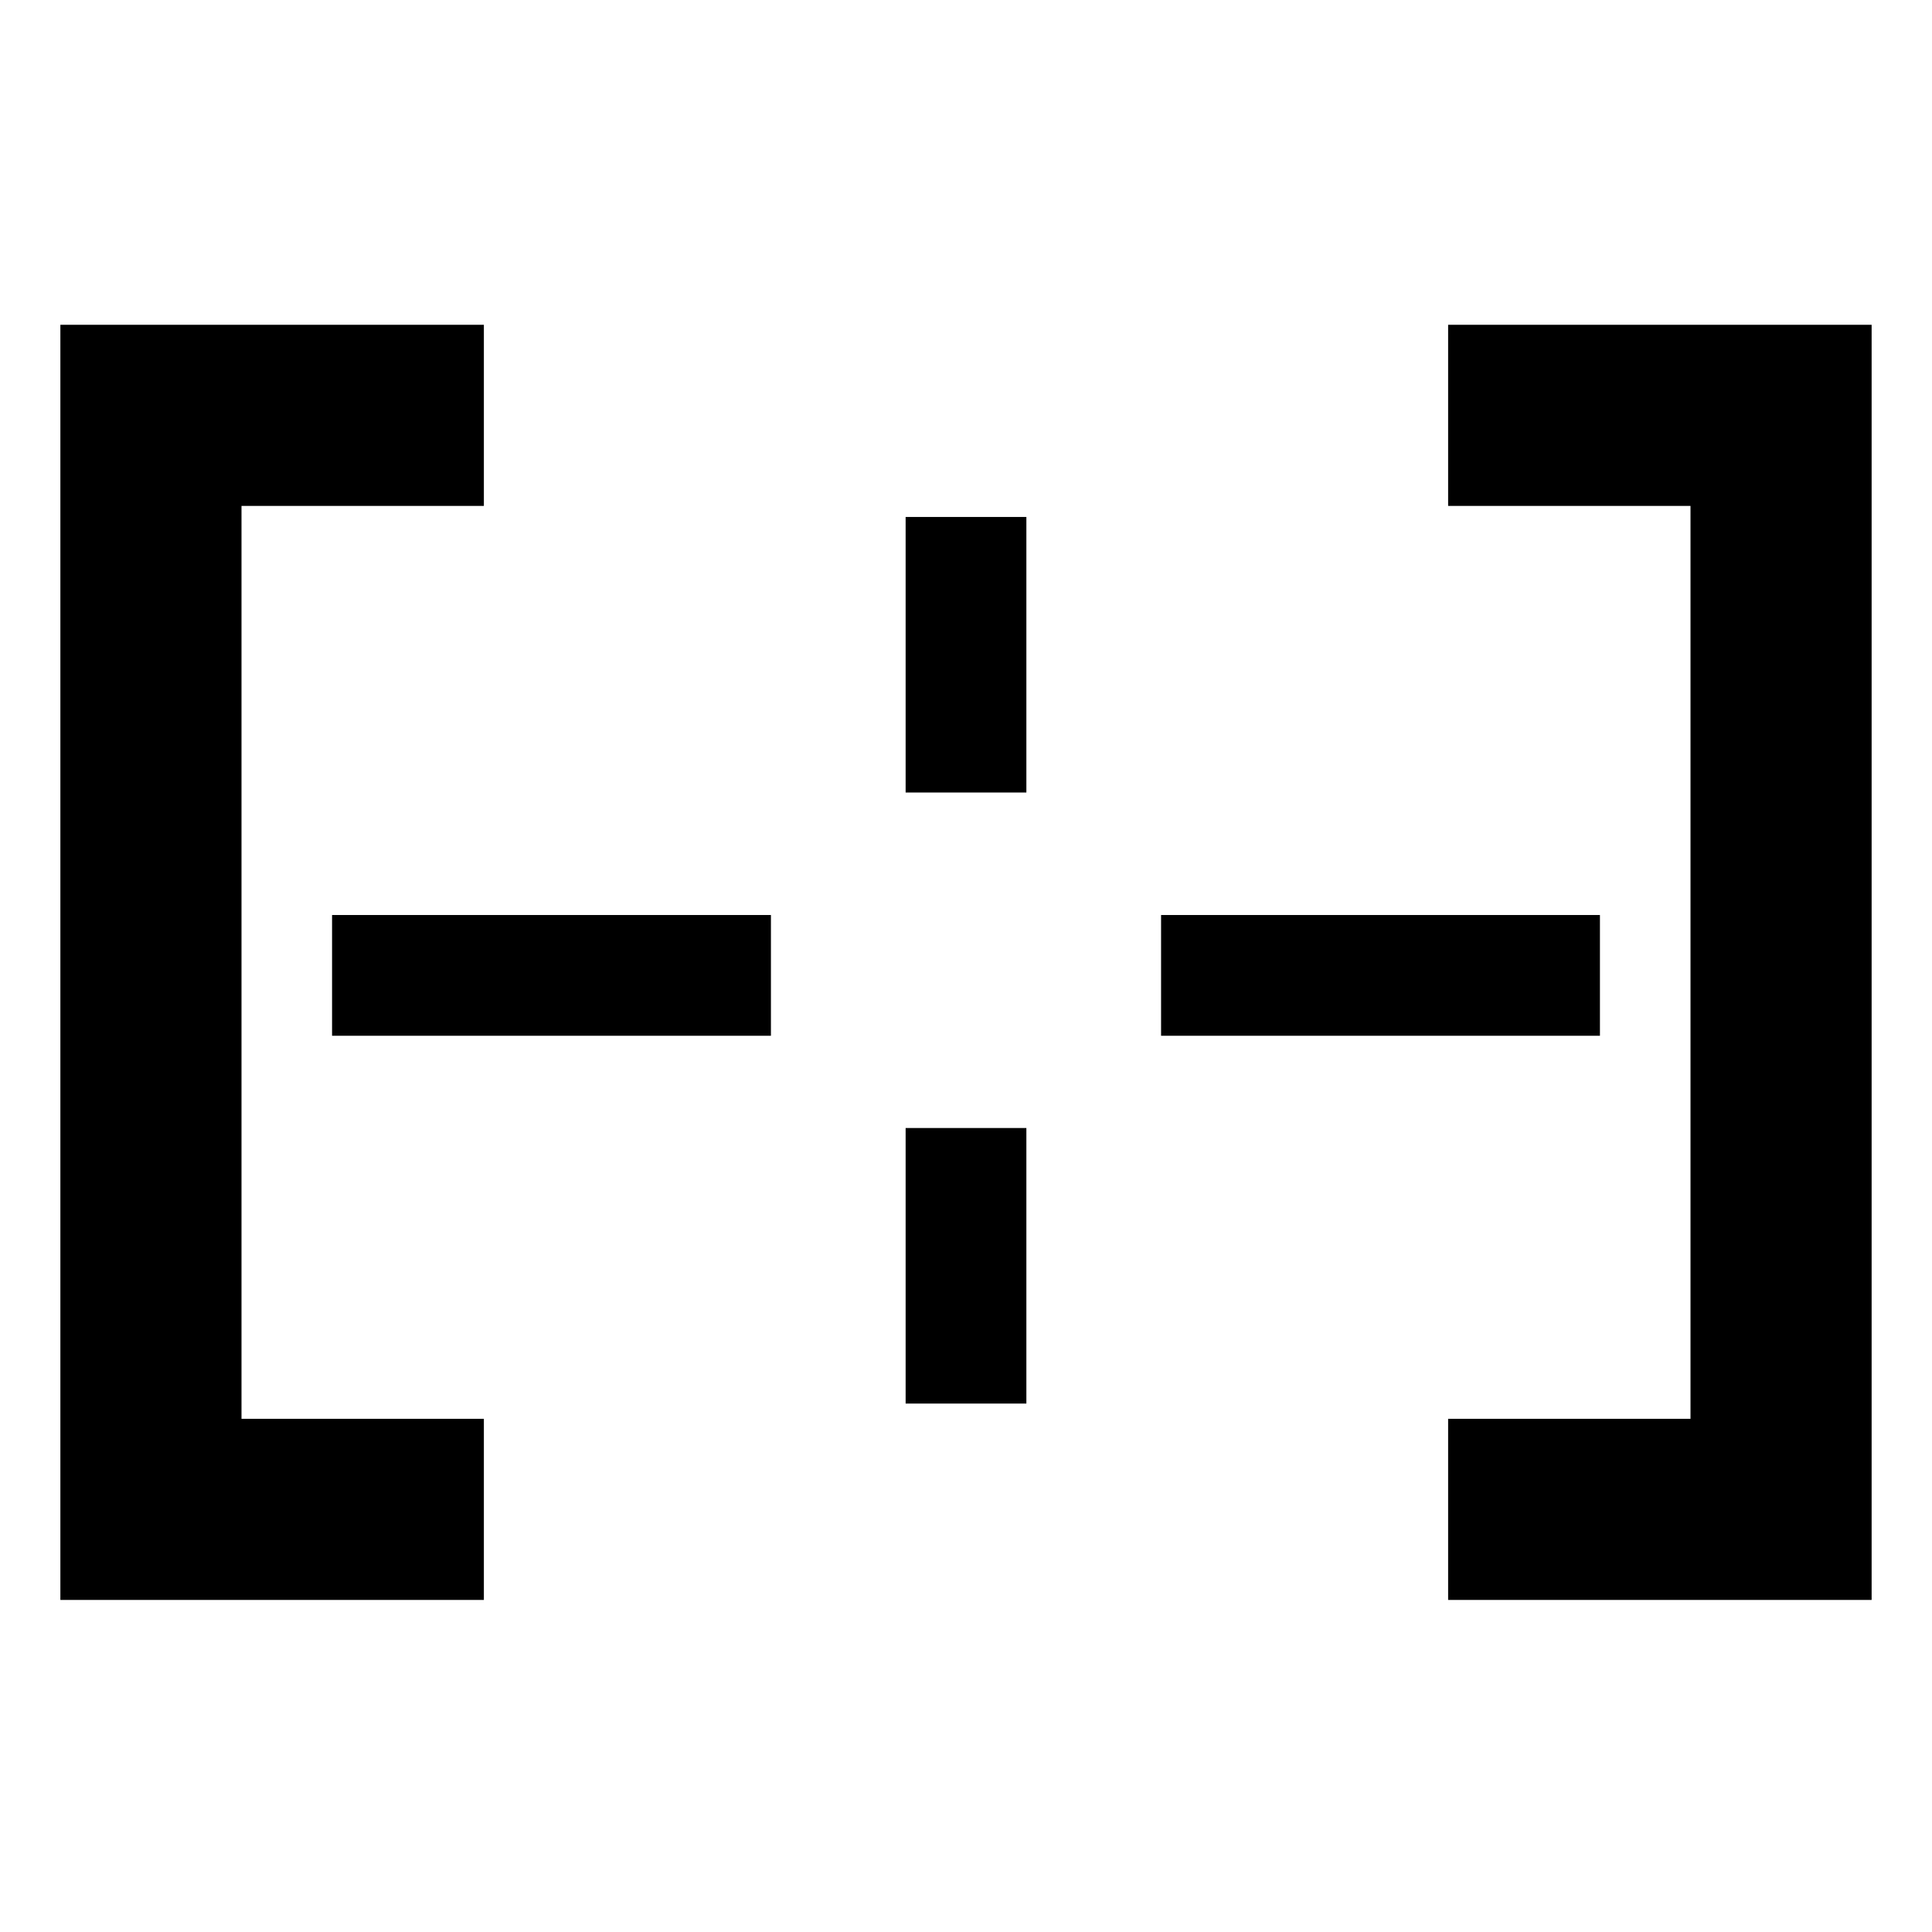 <?xml version="1.0" encoding="iso-8859-1"?>
<!-- Generator: Adobe Illustrator 17.0.0, SVG Export Plug-In . SVG Version: 6.00 Build 0)  -->
<!DOCTYPE svg PUBLIC "-//W3C//DTD SVG 1.1//EN" "http://www.w3.org/Graphics/SVG/1.1/DTD/svg11.dtd">
<svg version="1.1" id="Capa_1" xmlns="http://www.w3.org/2000/svg" xmlns:xlink="http://www.w3.org/1999/xlink" x="0px" y="0px"
	 width="64px" height="64px" viewBox="0 0 64 64" style="enable-background:new 0 0 64 64;" xml:space="preserve">
<g>
	<polygon points="47.971,10.759 47.971,16.759 56,16.759 56,47 47.971,47 47.971,53 62,53 62,10.759 	"/>
	<polygon points="8,16.759 16.029,16.759 16.029,10.759 2,10.759 2,53 16.029,53 16.029,47 8,47 	"/>
	<rect x="30" y="17.125" width="4" height="9.128"/>
	<polygon points="53,34.311 53,30.311 47.971,30.311 38.462,30.311 38.462,34.311 47.971,34.311 	"/>
	<rect x="30" y="37.367" width="4" height="9.128"/>
	<polygon points="11,30.311 11,34.311 16.029,34.311 25.538,34.311 25.538,30.311 16.029,30.311 	"/>
</g>
</svg>
